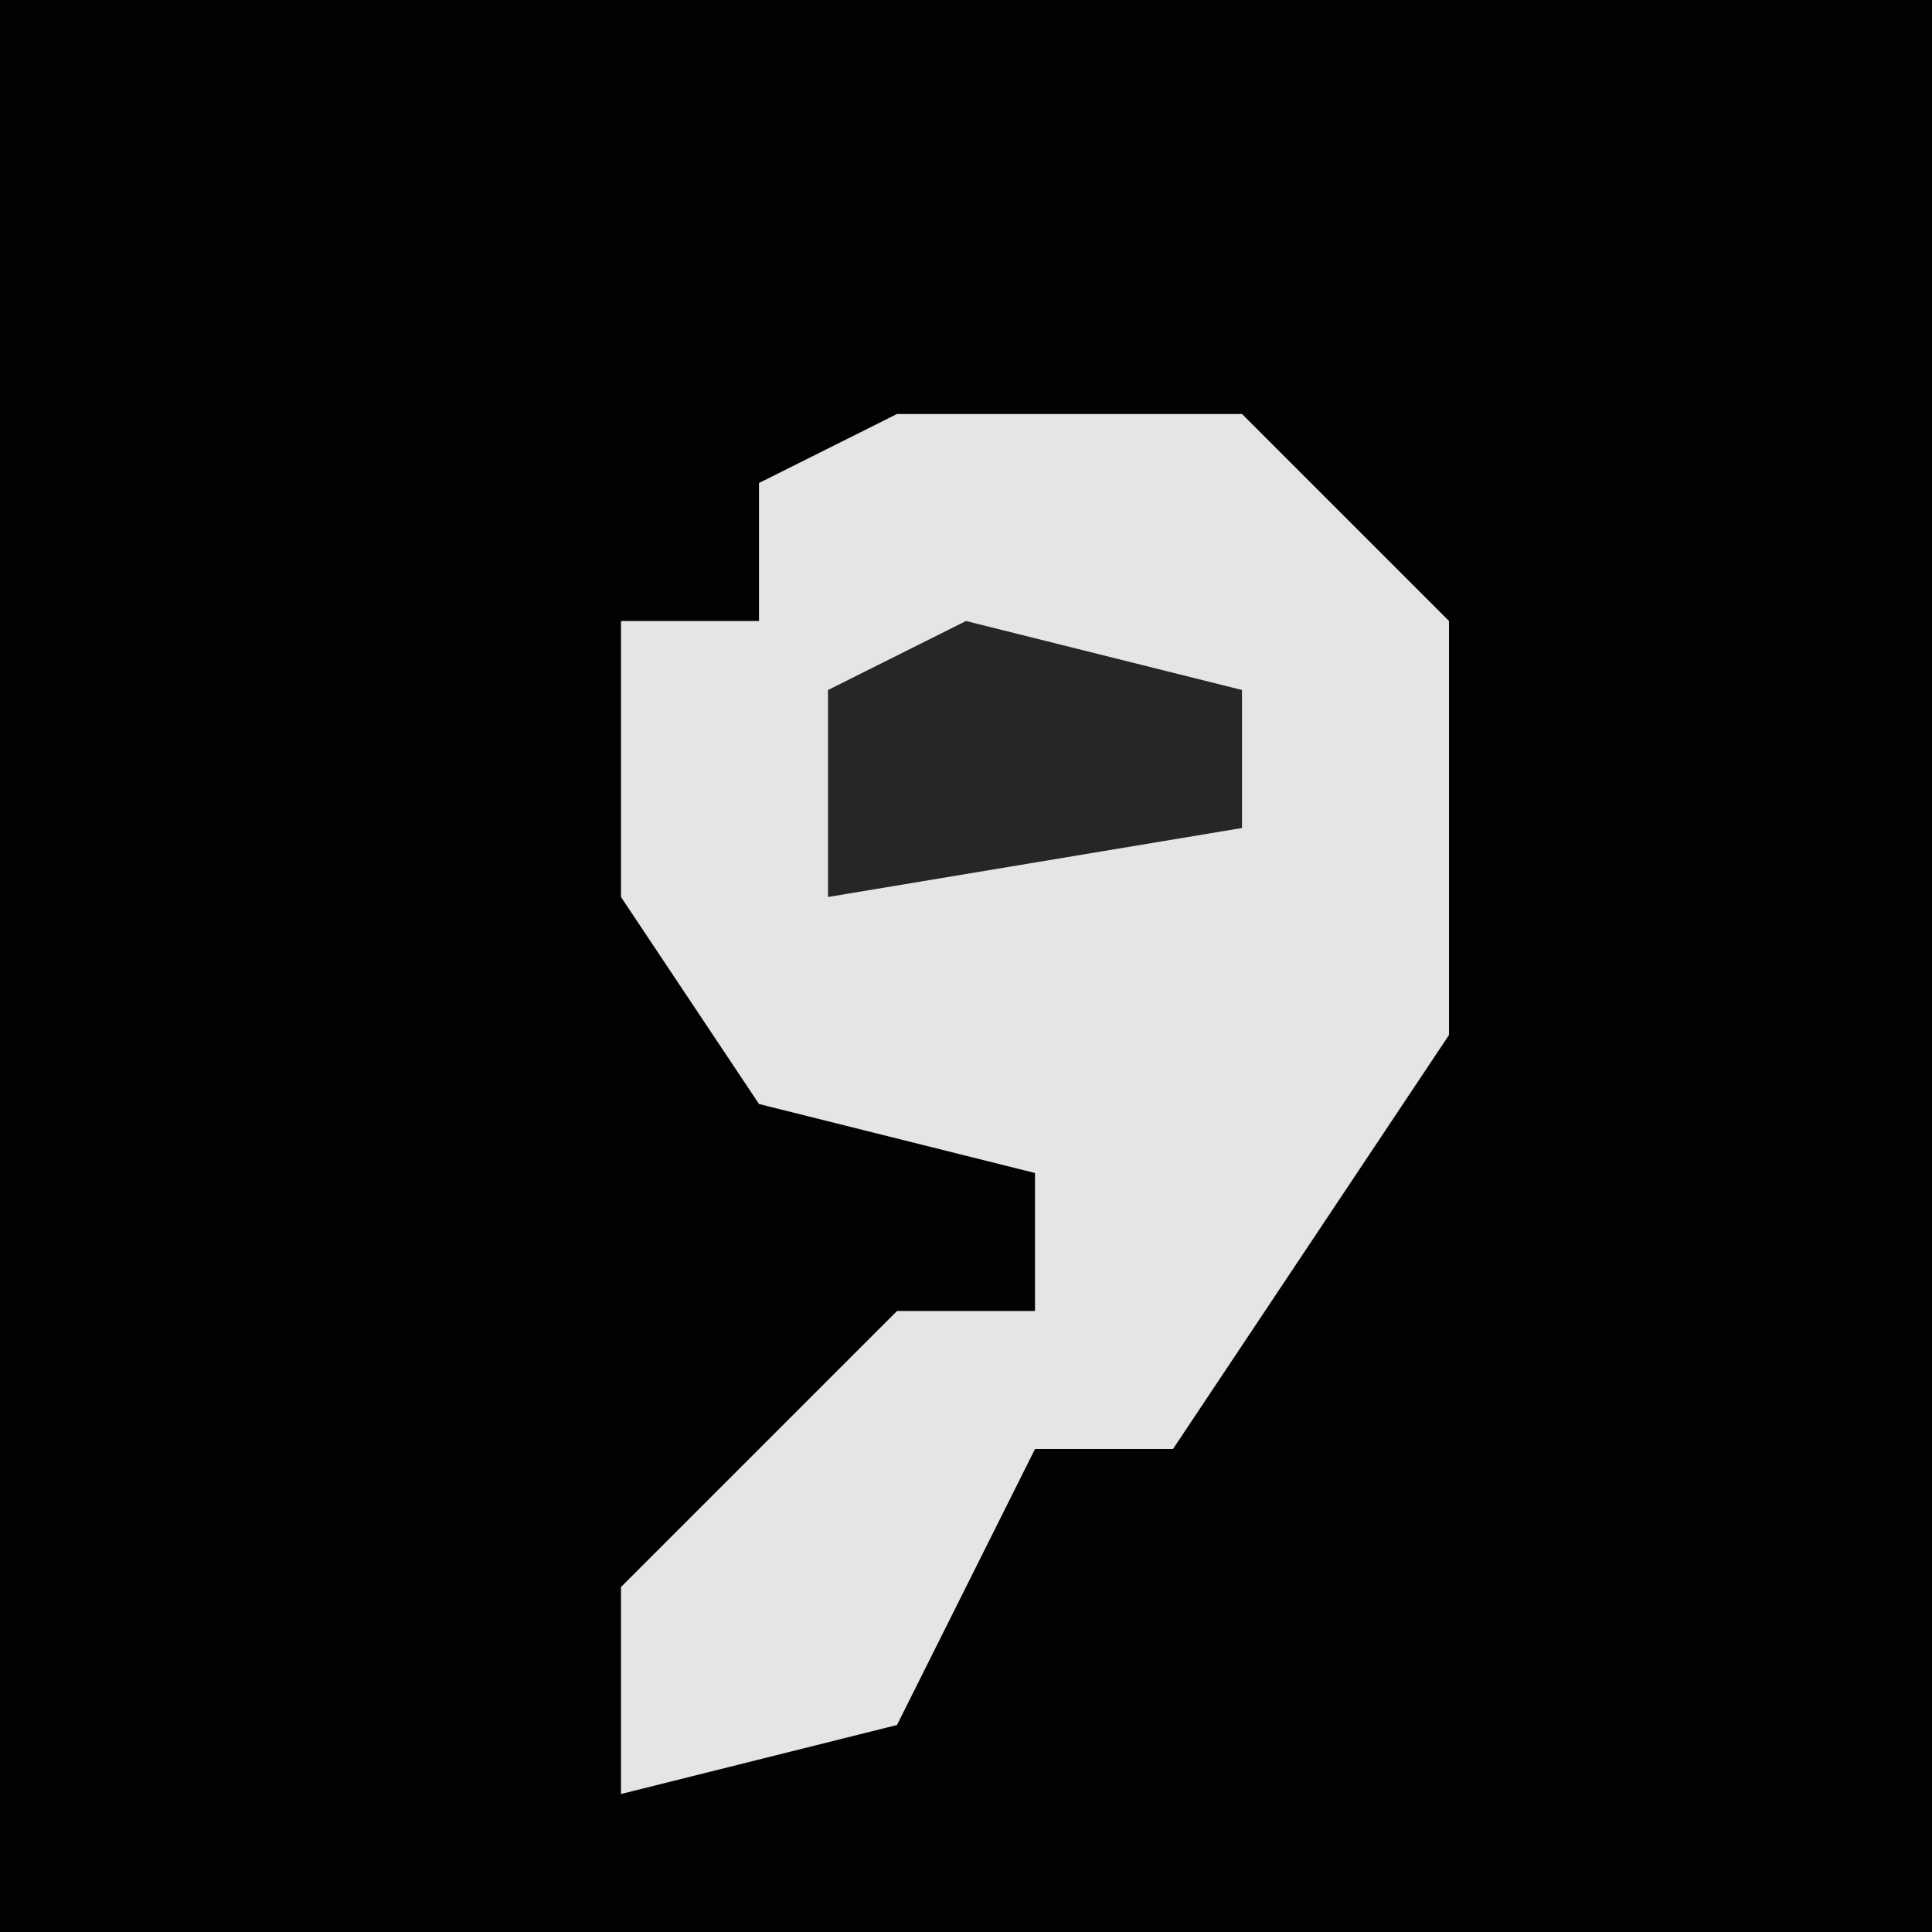 <?xml version="1.0" encoding="UTF-8"?>
<svg version="1.1" xmlns="http://www.w3.org/2000/svg" width="28" height="28">
<path d="M0,0 L28,0 L28,28 L0,28 Z " fill="#020202" transform="translate(0,0)"/>
<path d="M0,0 L5,0 L8,3 L8,9 L4,15 L2,15 L0,19 L-4,20 L-4,17 L0,13 L2,13 L2,11 L-2,10 L-4,7 L-4,3 L-2,3 L-2,1 Z " fill="#E5E5E5" transform="translate(13,6)"/>
<path d="M0,0 L4,1 L4,3 L-2,4 L-2,1 Z " fill="#262626" transform="translate(14,9)"/>
</svg>

